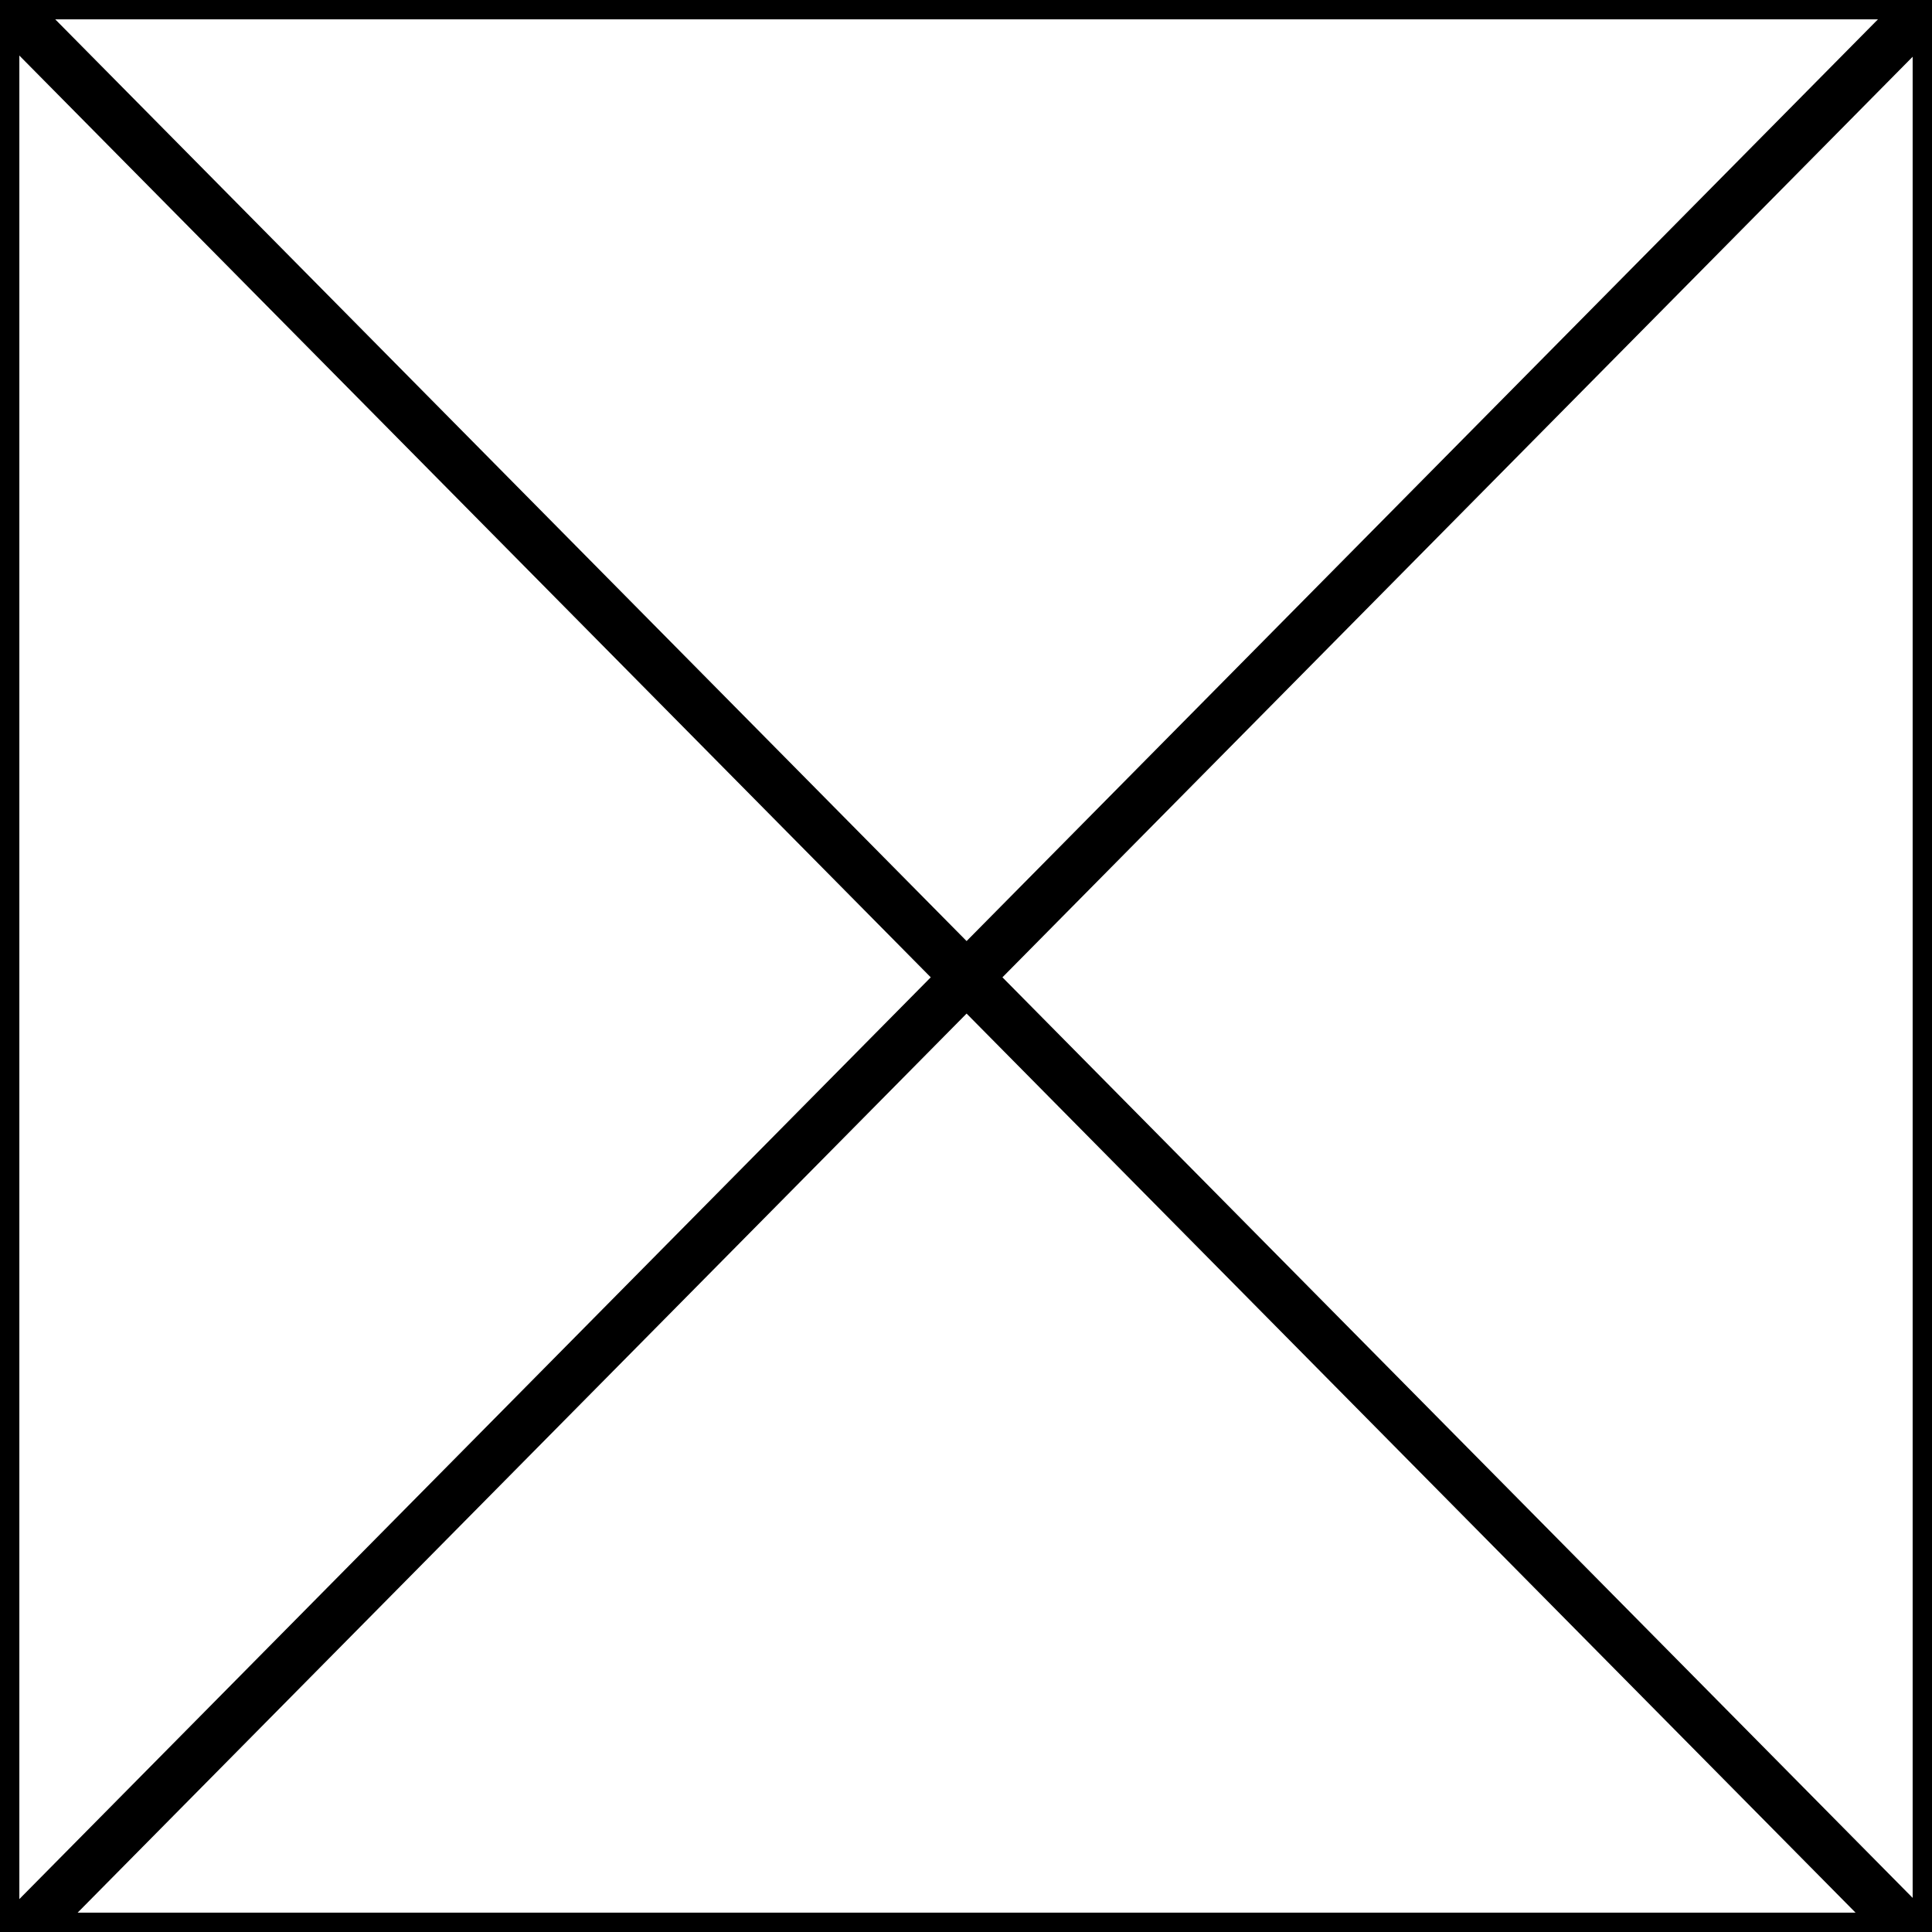 <?xml version="1.0" encoding="UTF-8" standalone="no"?>
<!-- Created with Inkscape (http://www.inkscape.org/) -->

<svg
   xmlns:dc="http://purl.org/dc/elements/1.1/"
   xmlns:cc="http://creativecommons.org/ns#"
   xmlns:rdf="http://www.w3.org/1999/02/22-rdf-syntax-ns#"
   xmlns:svg="http://www.w3.org/2000/svg"
   xmlns="http://www.w3.org/2000/svg"
   xmlns:sodipodi="http://sodipodi.sourceforge.net/DTD/sodipodi-0.dtd"
   xmlns:inkscape="http://www.inkscape.org/namespaces/inkscape"
   width="50"
   height="50"
   viewBox="0 0 13.229 13.229"
   version="1.1"
   id="svg8"
   inkscape:version="0.92.4 (5da689c313, 2019-01-14)"
   sodipodi:docname="target.svg"
   inkscape:export-filename="C:\Users\Desktop\Documents\target_5.png"
   inkscape:export-xdpi="96"
   inkscape:export-ydpi="96">
  <rect x="0" y="0" width="13.229" height="13.229" fill="#808080" stroke="none"/>
  <defs
     id="defs2" />
  <sodipodi:namedview
     id="base"
     pagecolor="#ffffff"
     bordercolor="#666666"
     borderopacity="1.0"
     inkscape:pageopacity="0.0"
     inkscape:pageshadow="2"
     inkscape:zoom="10.18"
     inkscape:cx="25"
     inkscape:cy="25"
     inkscape:document-units="px"
     inkscape:current-layer="layer1"
     showgrid="false"
     units="px"
     inkscape:window-width="1366"
     inkscape:window-height="706"
     inkscape:window-x="-8"
     inkscape:window-y="-8"
     inkscape:window-maximized="1" />
  <g
     inkscape:label="Camada 1"
     inkscape:groupmode="layer"
     id="layer1"
     transform="translate(0,-283.771)">
    <rect
       style="fill:#ffffff;stroke:#000000;stroke-width:0.265;stroke-opacity:1"
       id="rect3713"
       width="13.229"
       height="13.229"
       x="2.345581e-07"
       y="283.771" />
    <rect
       style="fill:#ffff00;stroke:#000000;stroke-width:0.285;stroke-opacity:1"
       id="rect3715"
       width="0.097"
       height="18.353"
       x="-218.391"
       y="290.829"
       transform="matrix(0.936,-0.353,0.703,0.711,0,0)" />
    <rect
       transform="matrix(-0.936,-0.353,-0.703,0.711,0,0)"
       y="285.717"
       x="-228.692"
       height="18.353"
       width="0.097"
       id="rect3717"
       style="fill:#ffff00;stroke:#000000;stroke-width:0.285;stroke-opacity:1" />
  </g>
</svg>
